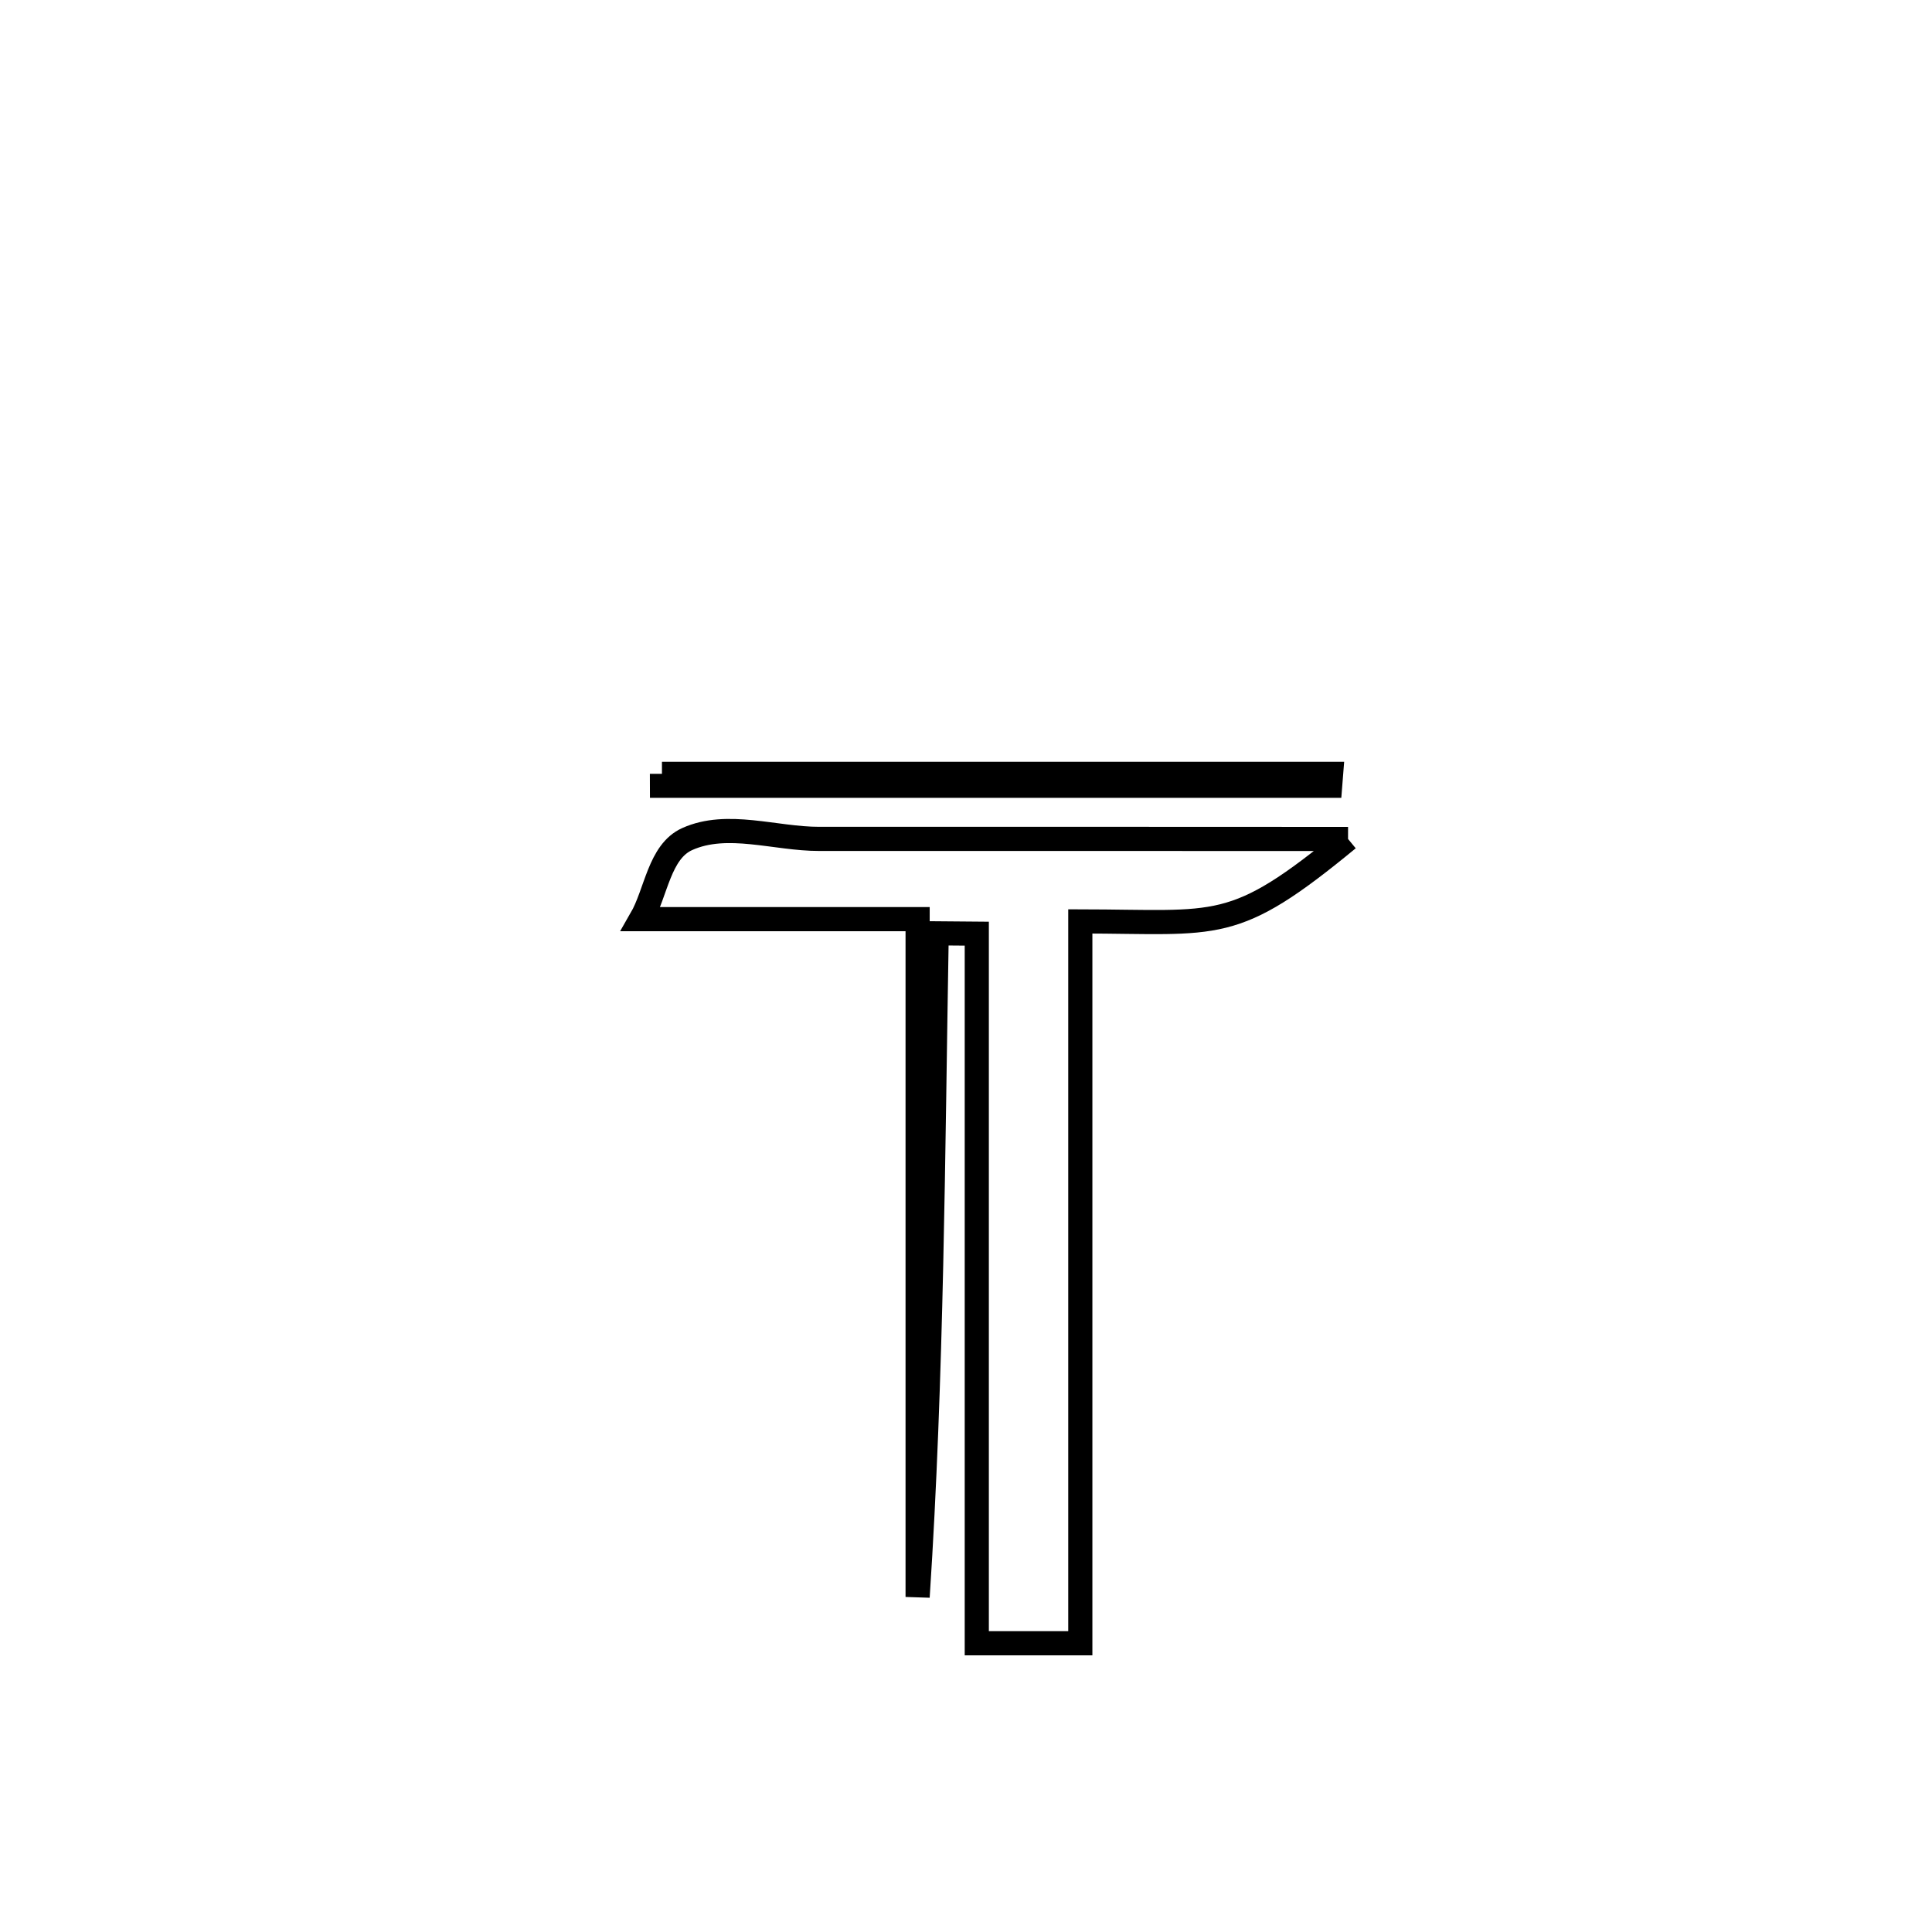 <svg xmlns="http://www.w3.org/2000/svg" viewBox="0.0 0.0 24.0 24.0" height="200px" width="200px"><path fill="none" stroke="black" stroke-width=".3" stroke-opacity="1.0"  filling="0" d="M8.223 9.613 L8.223 9.613 C9.608 9.613 10.994 9.613 12.379 9.613 C13.764 9.613 15.15 9.613 16.535 9.613 L16.535 9.613 C16.531 9.662 16.528 9.712 16.524 9.761 L16.524 9.761 C15.141 9.761 13.758 9.761 12.374 9.761 C10.991 9.761 9.608 9.761 8.224 9.761 L8.224 9.761 C8.224 9.712 8.223 9.662 8.223 9.613 L8.223 9.613"></path>
<path fill="none" stroke="black" stroke-width=".3" stroke-opacity="1.0"  filling="0" d="M16.746 10.422 L16.746 10.422 C15.311 11.604 15.153 11.449 13.42 11.446 L13.42 11.446 C13.42 12.941 13.42 14.435 13.42 15.93 C13.42 17.424 13.42 18.919 13.42 20.413 L13.42 20.413 C12.991 20.413 12.563 20.413 12.134 20.413 L12.134 20.413 C12.134 18.944 12.134 17.475 12.134 16.005 C12.134 14.536 12.134 13.067 12.134 11.598 L12.134 11.598 C11.968 11.596 11.802 11.595 11.636 11.594 L11.636 11.594 C11.612 12.97 11.598 14.344 11.567 15.718 C11.536 17.092 11.489 18.465 11.399 19.838 L11.399 19.838 C11.399 18.435 11.399 17.032 11.399 15.628 C11.399 14.225 11.399 12.822 11.399 11.418 L11.399 11.418 C10.254 11.418 9.108 11.418 7.963 11.418 L7.963 11.418 C8.154 11.087 8.188 10.58 8.537 10.423 C9.036 10.199 9.63 10.422 10.177 10.421 C12.367 10.42 14.556 10.421 16.746 10.422 L16.746 10.422"></path></svg>